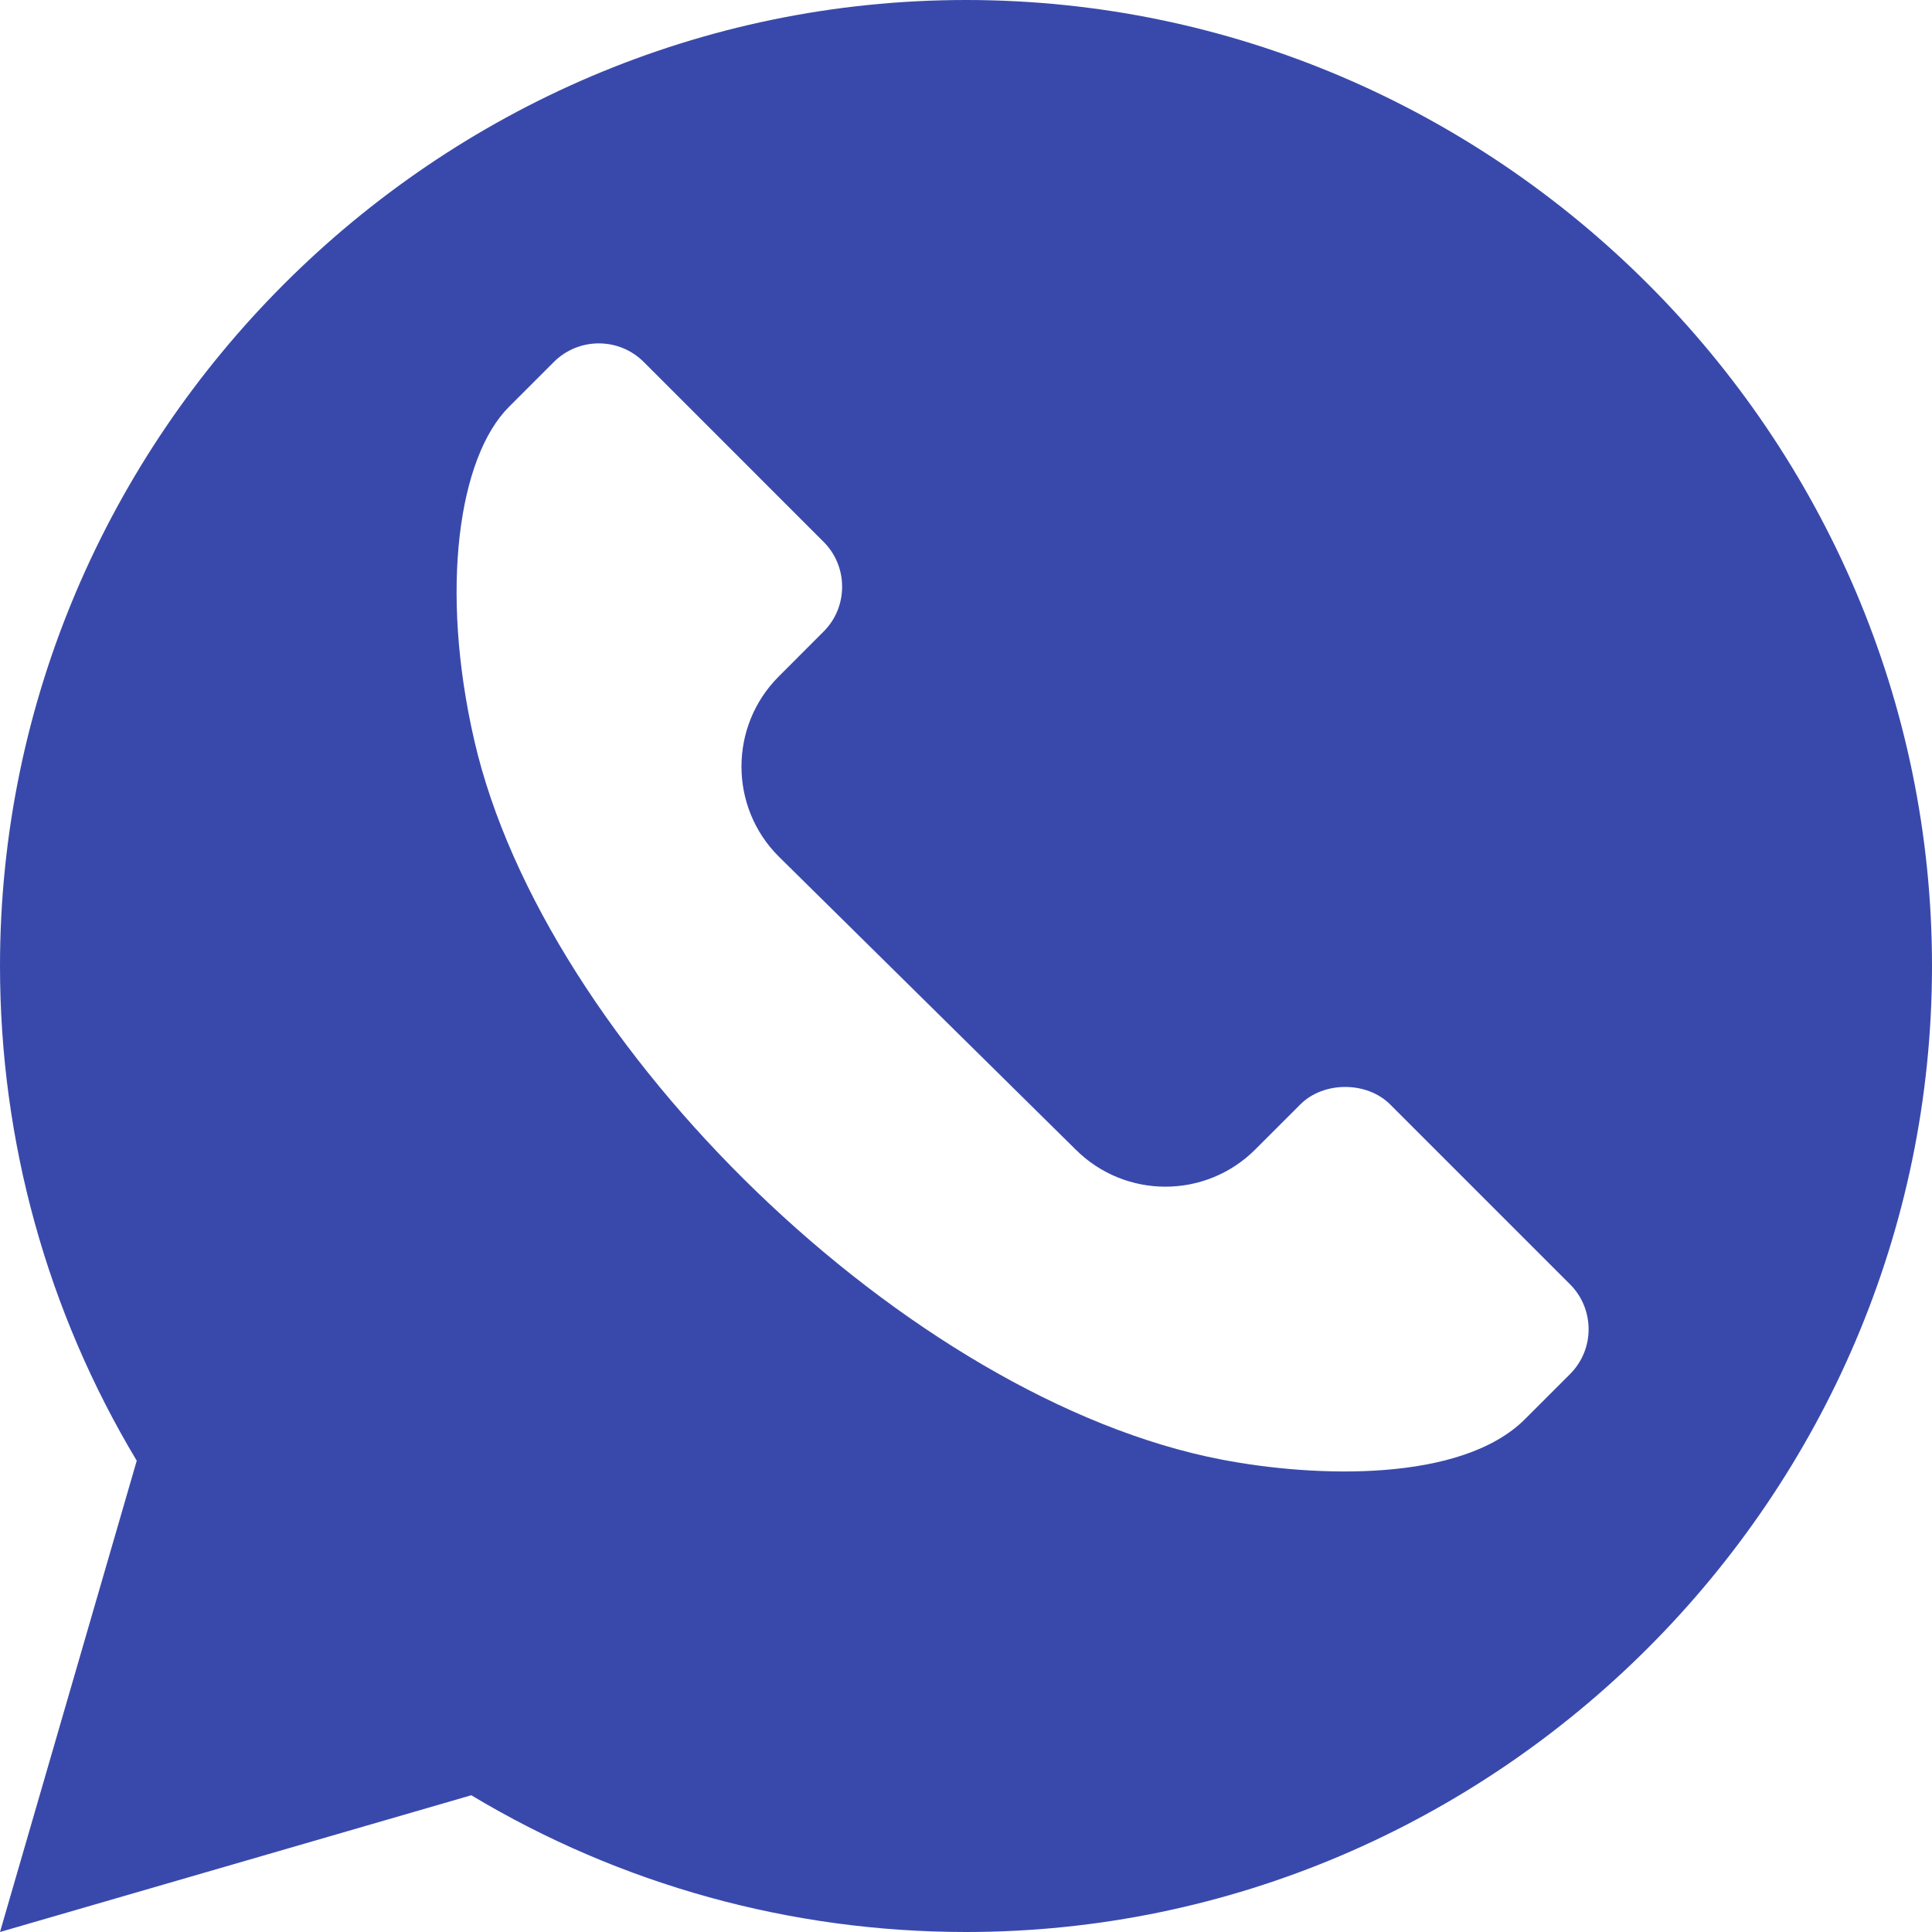 <svg xmlns="http://www.w3.org/2000/svg" width="512" height="512"><path d="M256 0C115.39 0 0 115.39 0 256c0 46.406 12.512 91.582 36.238 131.105L0 512l124.895-36.238C164.418 499.488 209.594 512 256 512c140.61 0 256-115.39 256-256S396.61 0 256 0zm160.055 364.168l-11.91 11.91c-16.852 16.852-55.606 15.516-80.508 10.707-82.801-15.992-179.336-109.562-197.953-190.594-9.22-40.14-4.13-75.039 9.183-88.355l11.91-11.91c6.575-6.57 17.254-6.563 23.82 0l47.65 47.652c3.179 3.18 4.921 7.395 4.921 11.906s-1.742 8.73-4.922 11.899l-11.906 11.922c-13.125 13.156-13.125 34.527 0 47.652l78.683 77.648c13.164 13.165 34.47 13.18 47.653 0l11.91-11.906c6.148-6.183 17.633-6.203 23.832 0l47.637 47.637c6.468 6.441 6.715 17.113 0 23.832zm0 0" fill="#3949ab"/></svg>